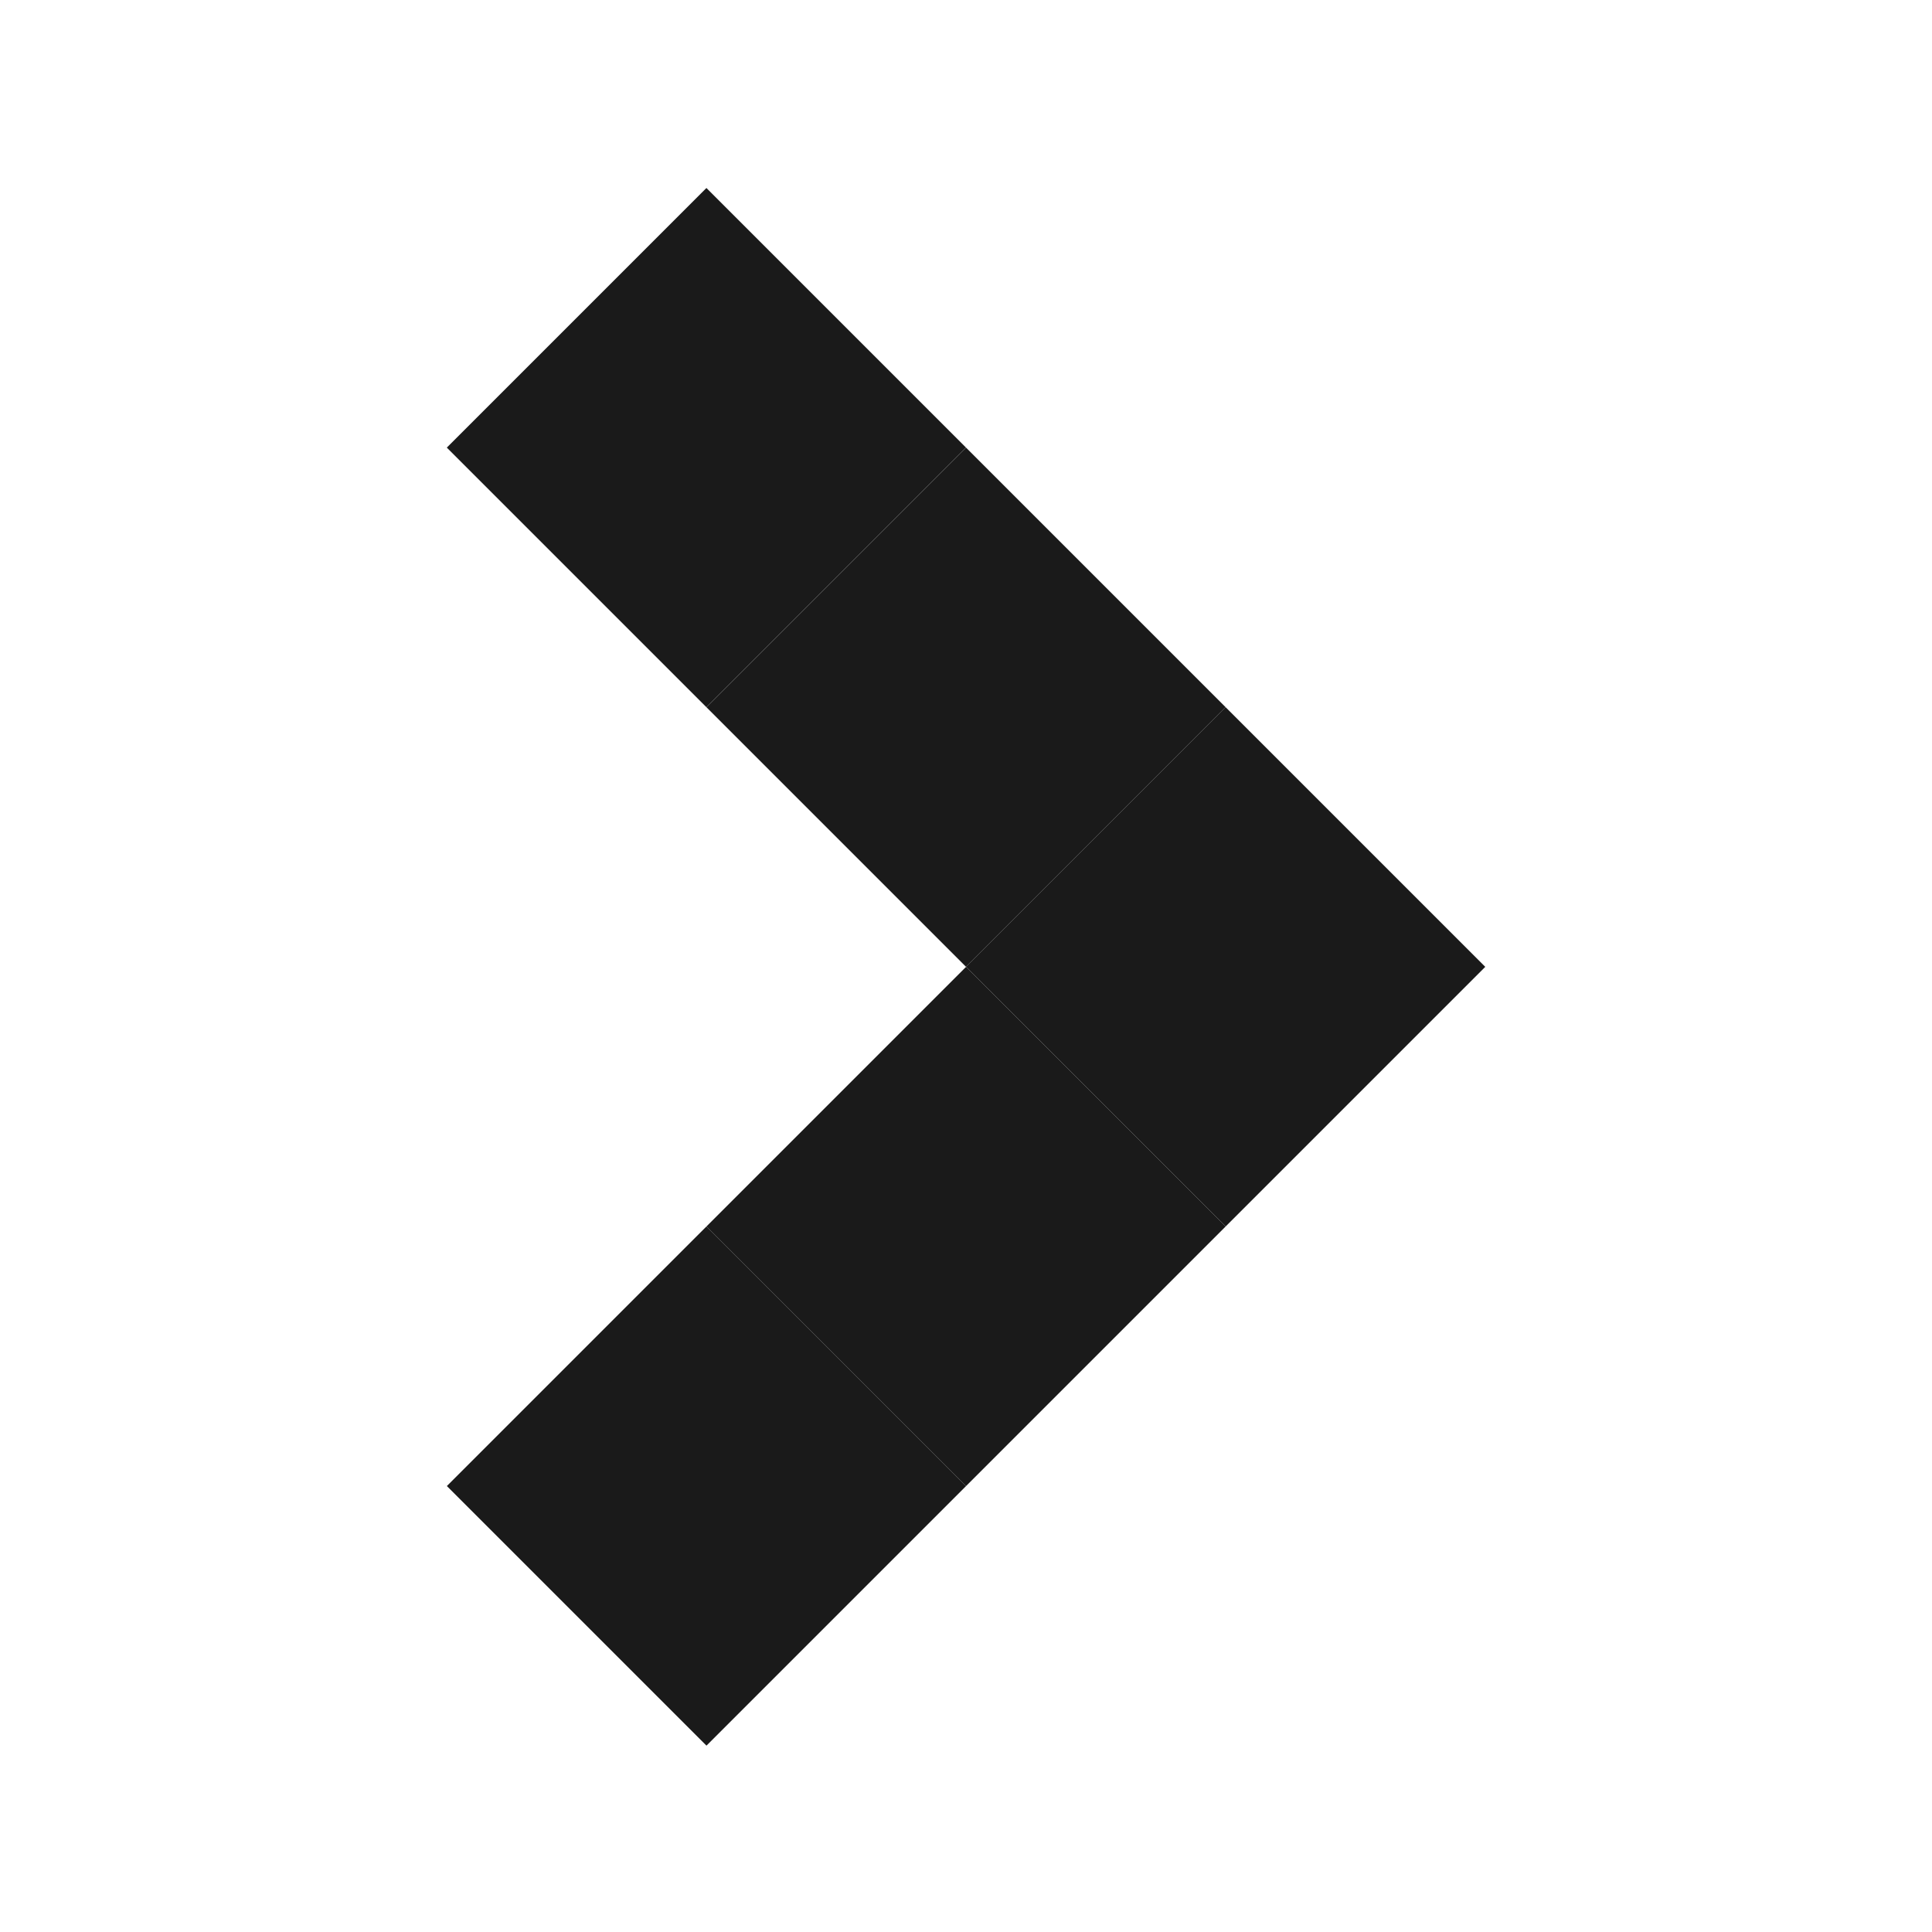 <?xml version="1.0" encoding="UTF-8" standalone="no"?>
<svg
   xmlns:dc="http://purl.org/dc/elements/1.1/"
   xmlns:cc="http://creativecommons.org/ns#"
   xmlns:rdf="http://www.w3.org/1999/02/22-rdf-syntax-ns#"
   xmlns:svg="http://www.w3.org/2000/svg"
   xmlns="http://www.w3.org/2000/svg"
   xmlns:sodipodi="http://sodipodi.sourceforge.net/DTD/sodipodi-0.dtd"
   xmlns:inkscape="http://www.inkscape.org/namespaces/inkscape"
   sodipodi:docname="flecha.svg"
   inkscape:version="1.0 (6e3e5246a0, 2020-05-07)"
   id="svg8"
   version="1.1"
   viewBox="0 0 26.458 26.458"
   height="100"
   width="100">
  <defs
     id="defs2" />
  <sodipodi:namedview
     inkscape:window-maximized="0"
     inkscape:window-y="27"
     inkscape:window-x="568"
     inkscape:window-height="1023"
     inkscape:window-width="1352"
     units="px"
     showgrid="false"
     inkscape:document-rotation="0"
     inkscape:current-layer="layer1"
     inkscape:document-units="mm"
     inkscape:cy="68.170791"
     inkscape:cx="50.146852"
     inkscape:zoom="2.6948034"
     inkscape:pageshadow="2"
     inkscape:pageopacity="0.0"
     borderopacity="1.0"
     bordercolor="#666666"
     pagecolor="#ffffff"
     id="base" />
  <g
     id="layer1"
     inkscape:groupmode="layer"
     inkscape:label="Capa 1">
    <g
       transform="matrix(0.693,0.693,-0.693,0.693,11.873,-5.02)"
       id="g878">
      <rect
         style="fill:#1a1a1a;stroke:none;stroke-width:0.08;stroke-linecap:round;stroke-linejoin:round;stroke-miterlimit:4;stroke-dasharray:none;paint-order:fill markers stroke"
         id="rect838"
         width="5.13"
         height="5.13"
         x="3.893"
         y="7.066"
         ry="0"
         rx="0" />
      <rect
         rx="0"
         ry="0"
         y="7.066"
         x="9.024"
         height="5.13"
         width="5.13"
         id="rect838-9"
         style="fill:#1a1a1a;stroke:none;stroke-width:0.08;stroke-linecap:round;stroke-linejoin:round;stroke-miterlimit:4;stroke-dasharray:none;paint-order:fill markers stroke" />
      <rect
         rx="0"
         ry="0"
         y="7.066"
         x="14.154"
         height="5.13"
         width="5.13"
         id="rect838-6"
         style="fill:#1a1a1a;stroke:none;stroke-width:0.08;stroke-linecap:round;stroke-linejoin:round;stroke-miterlimit:4;stroke-dasharray:none;paint-order:fill markers stroke" />
      <rect
         rx="0"
         ry="0"
         y="12.196"
         x="14.154"
         height="5.13"
         width="5.13"
         id="rect838-2"
         style="fill:#1a1a1a;stroke:none;stroke-width:0.08;stroke-linecap:round;stroke-linejoin:round;stroke-miterlimit:4;stroke-dasharray:none;paint-order:fill markers stroke" />
      <rect
         rx="0"
         ry="0"
         y="17.326"
         x="14.154"
         height="5.13"
         width="5.13"
         id="rect838-1"
         style="fill:#1a1a1a;stroke:none;stroke-width:0.08;stroke-linecap:round;stroke-linejoin:round;stroke-miterlimit:4;stroke-dasharray:none;paint-order:fill markers stroke" />
    </g>
  </g>
</svg>
